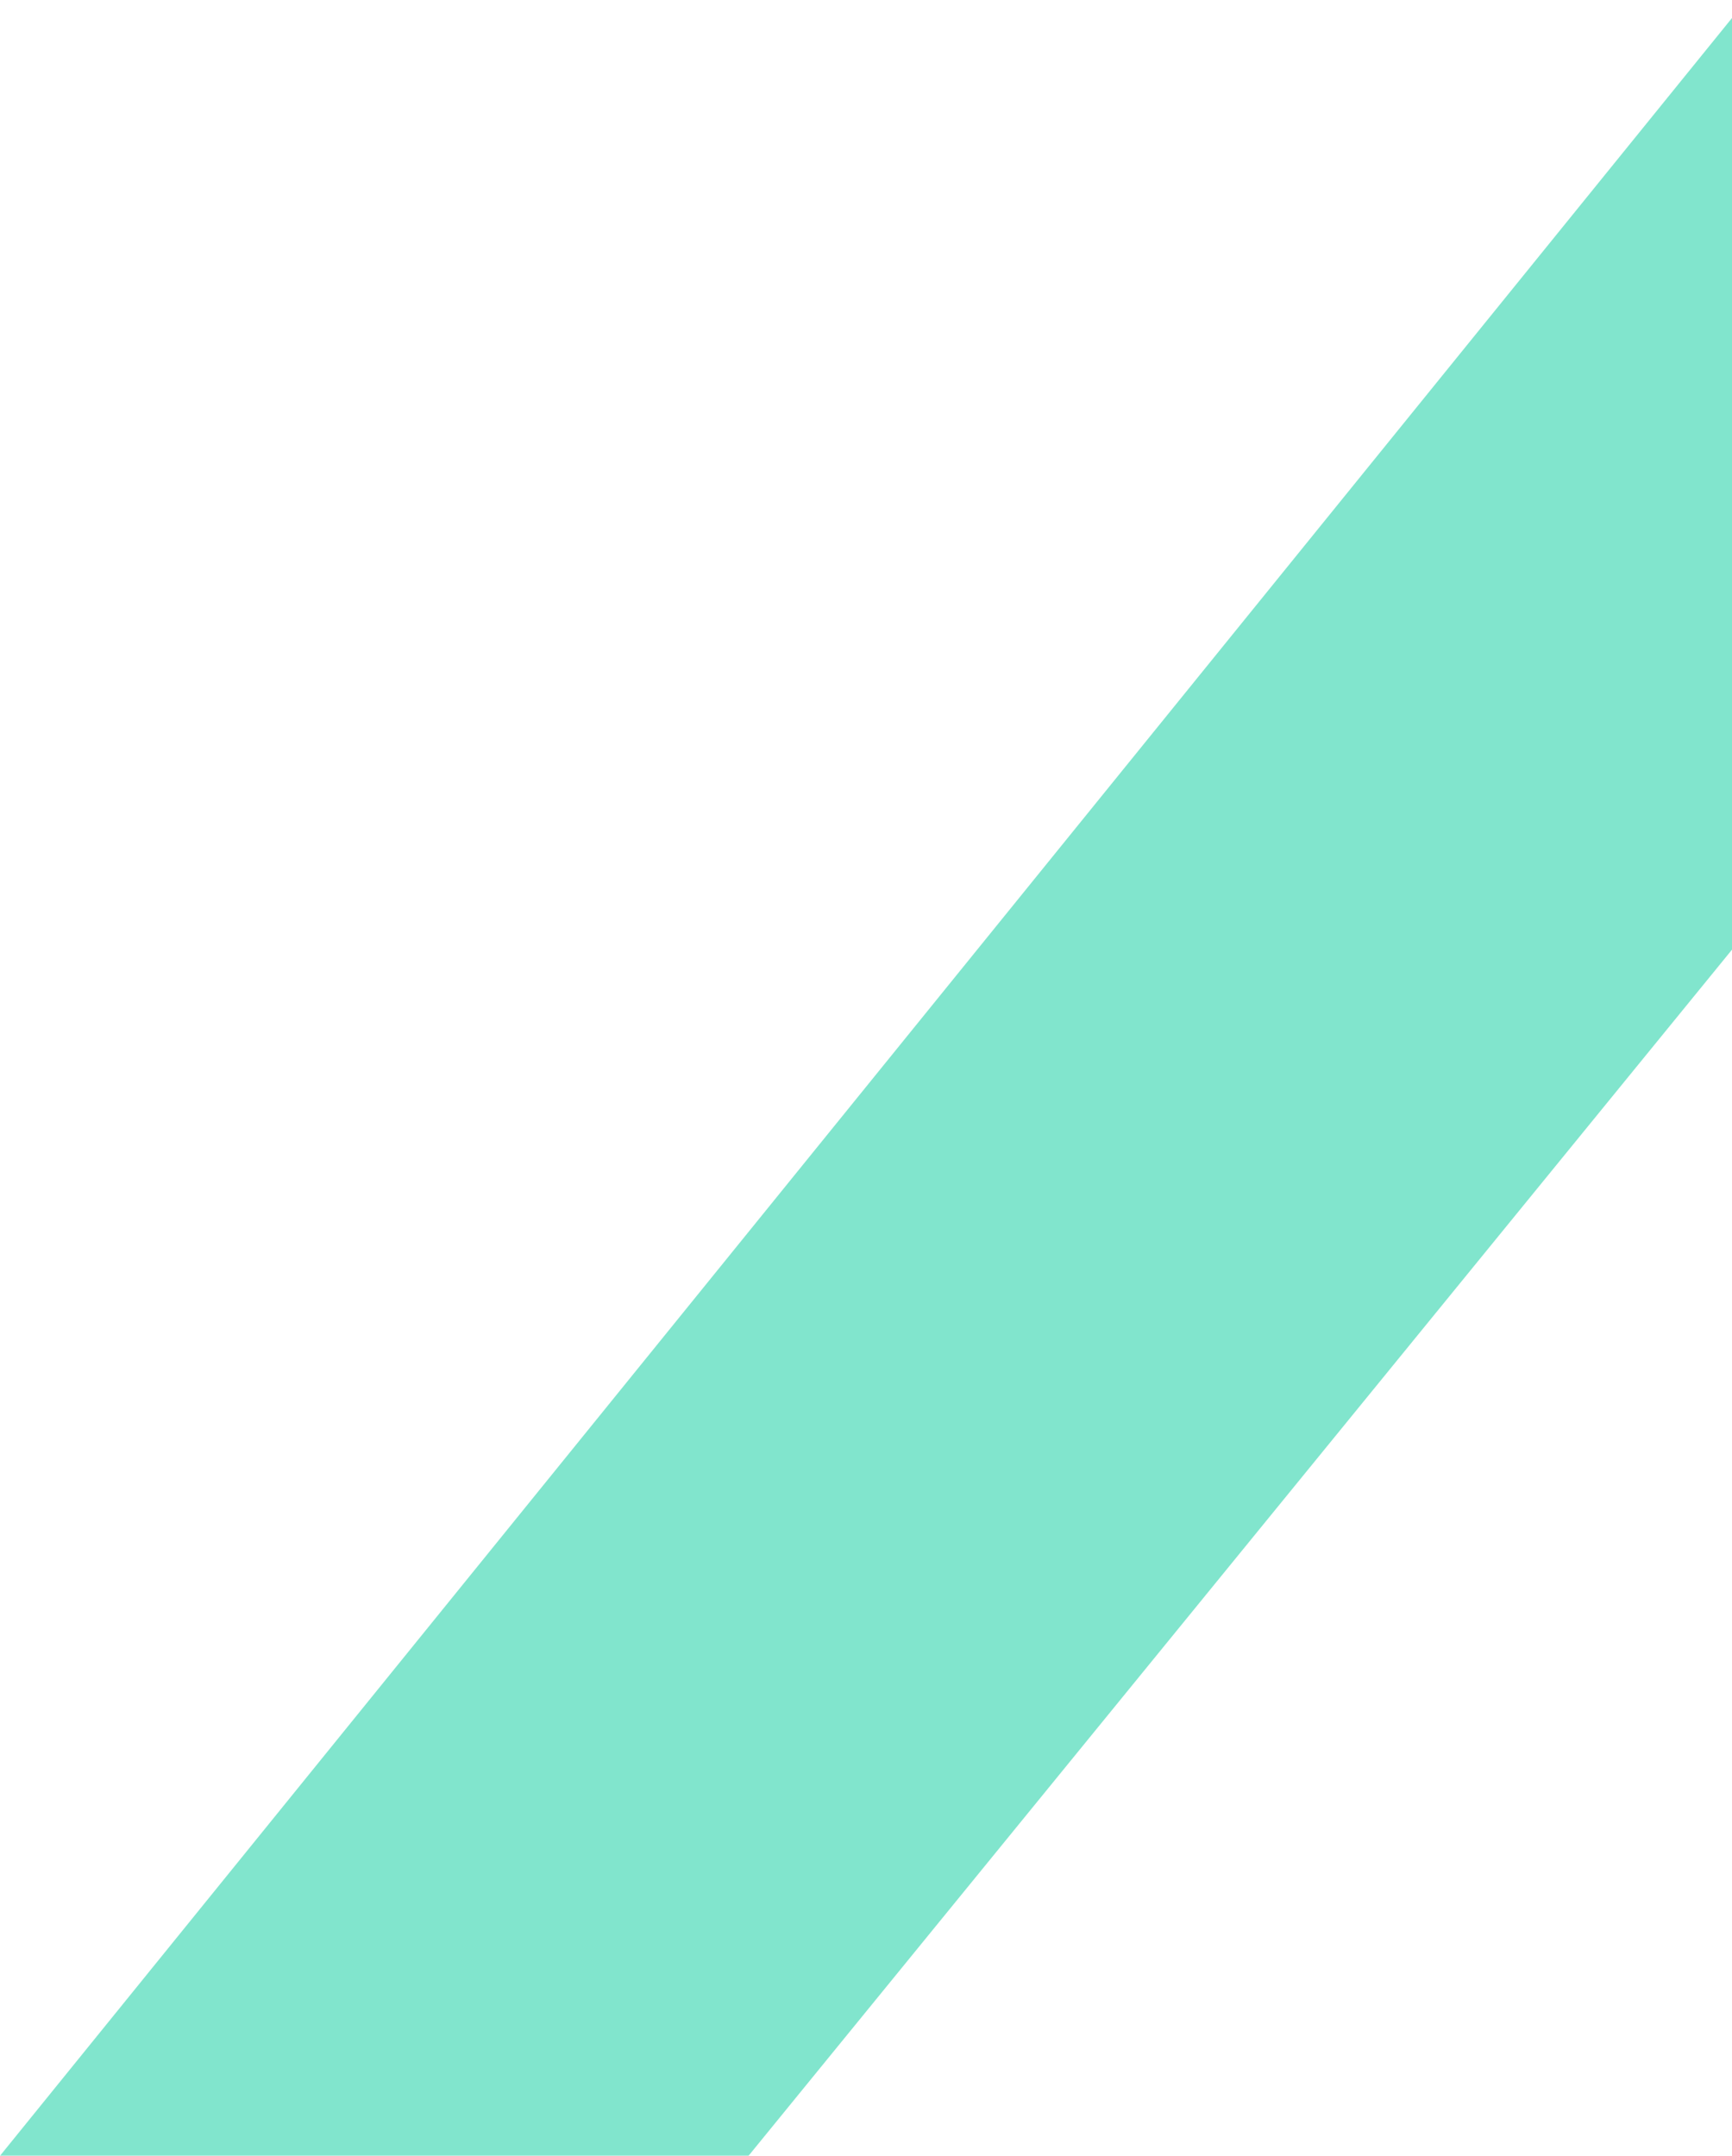 <svg width="376" height="468" viewBox="0 0 376 468" fill="none" xmlns="http://www.w3.org/2000/svg">
<g filter="url(#filter0_b_40:168)">
<path d="M379.167 0L507 45.5L162.5 468H-3.05176e-05L379.167 0Z" fill="#27D2A9" fill-opacity="0.58"/>
</g>
<defs>
<filter id="filter0_b_40:168" x="-8" y="-8" width="523" height="484" filterUnits="userSpaceOnUse" color-interpolation-filters="sRGB">
<feFlood flood-opacity="0" result="BackgroundImageFix"/>
<feGaussianBlur in="BackgroundImage" stdDeviation="4"/>
<feComposite in2="SourceAlpha" operator="in" result="effect1_backgroundBlur_40:168"/>
<feBlend mode="normal" in="SourceGraphic" in2="effect1_backgroundBlur_40:168" result="shape"/>
</filter>
</defs>
</svg>
